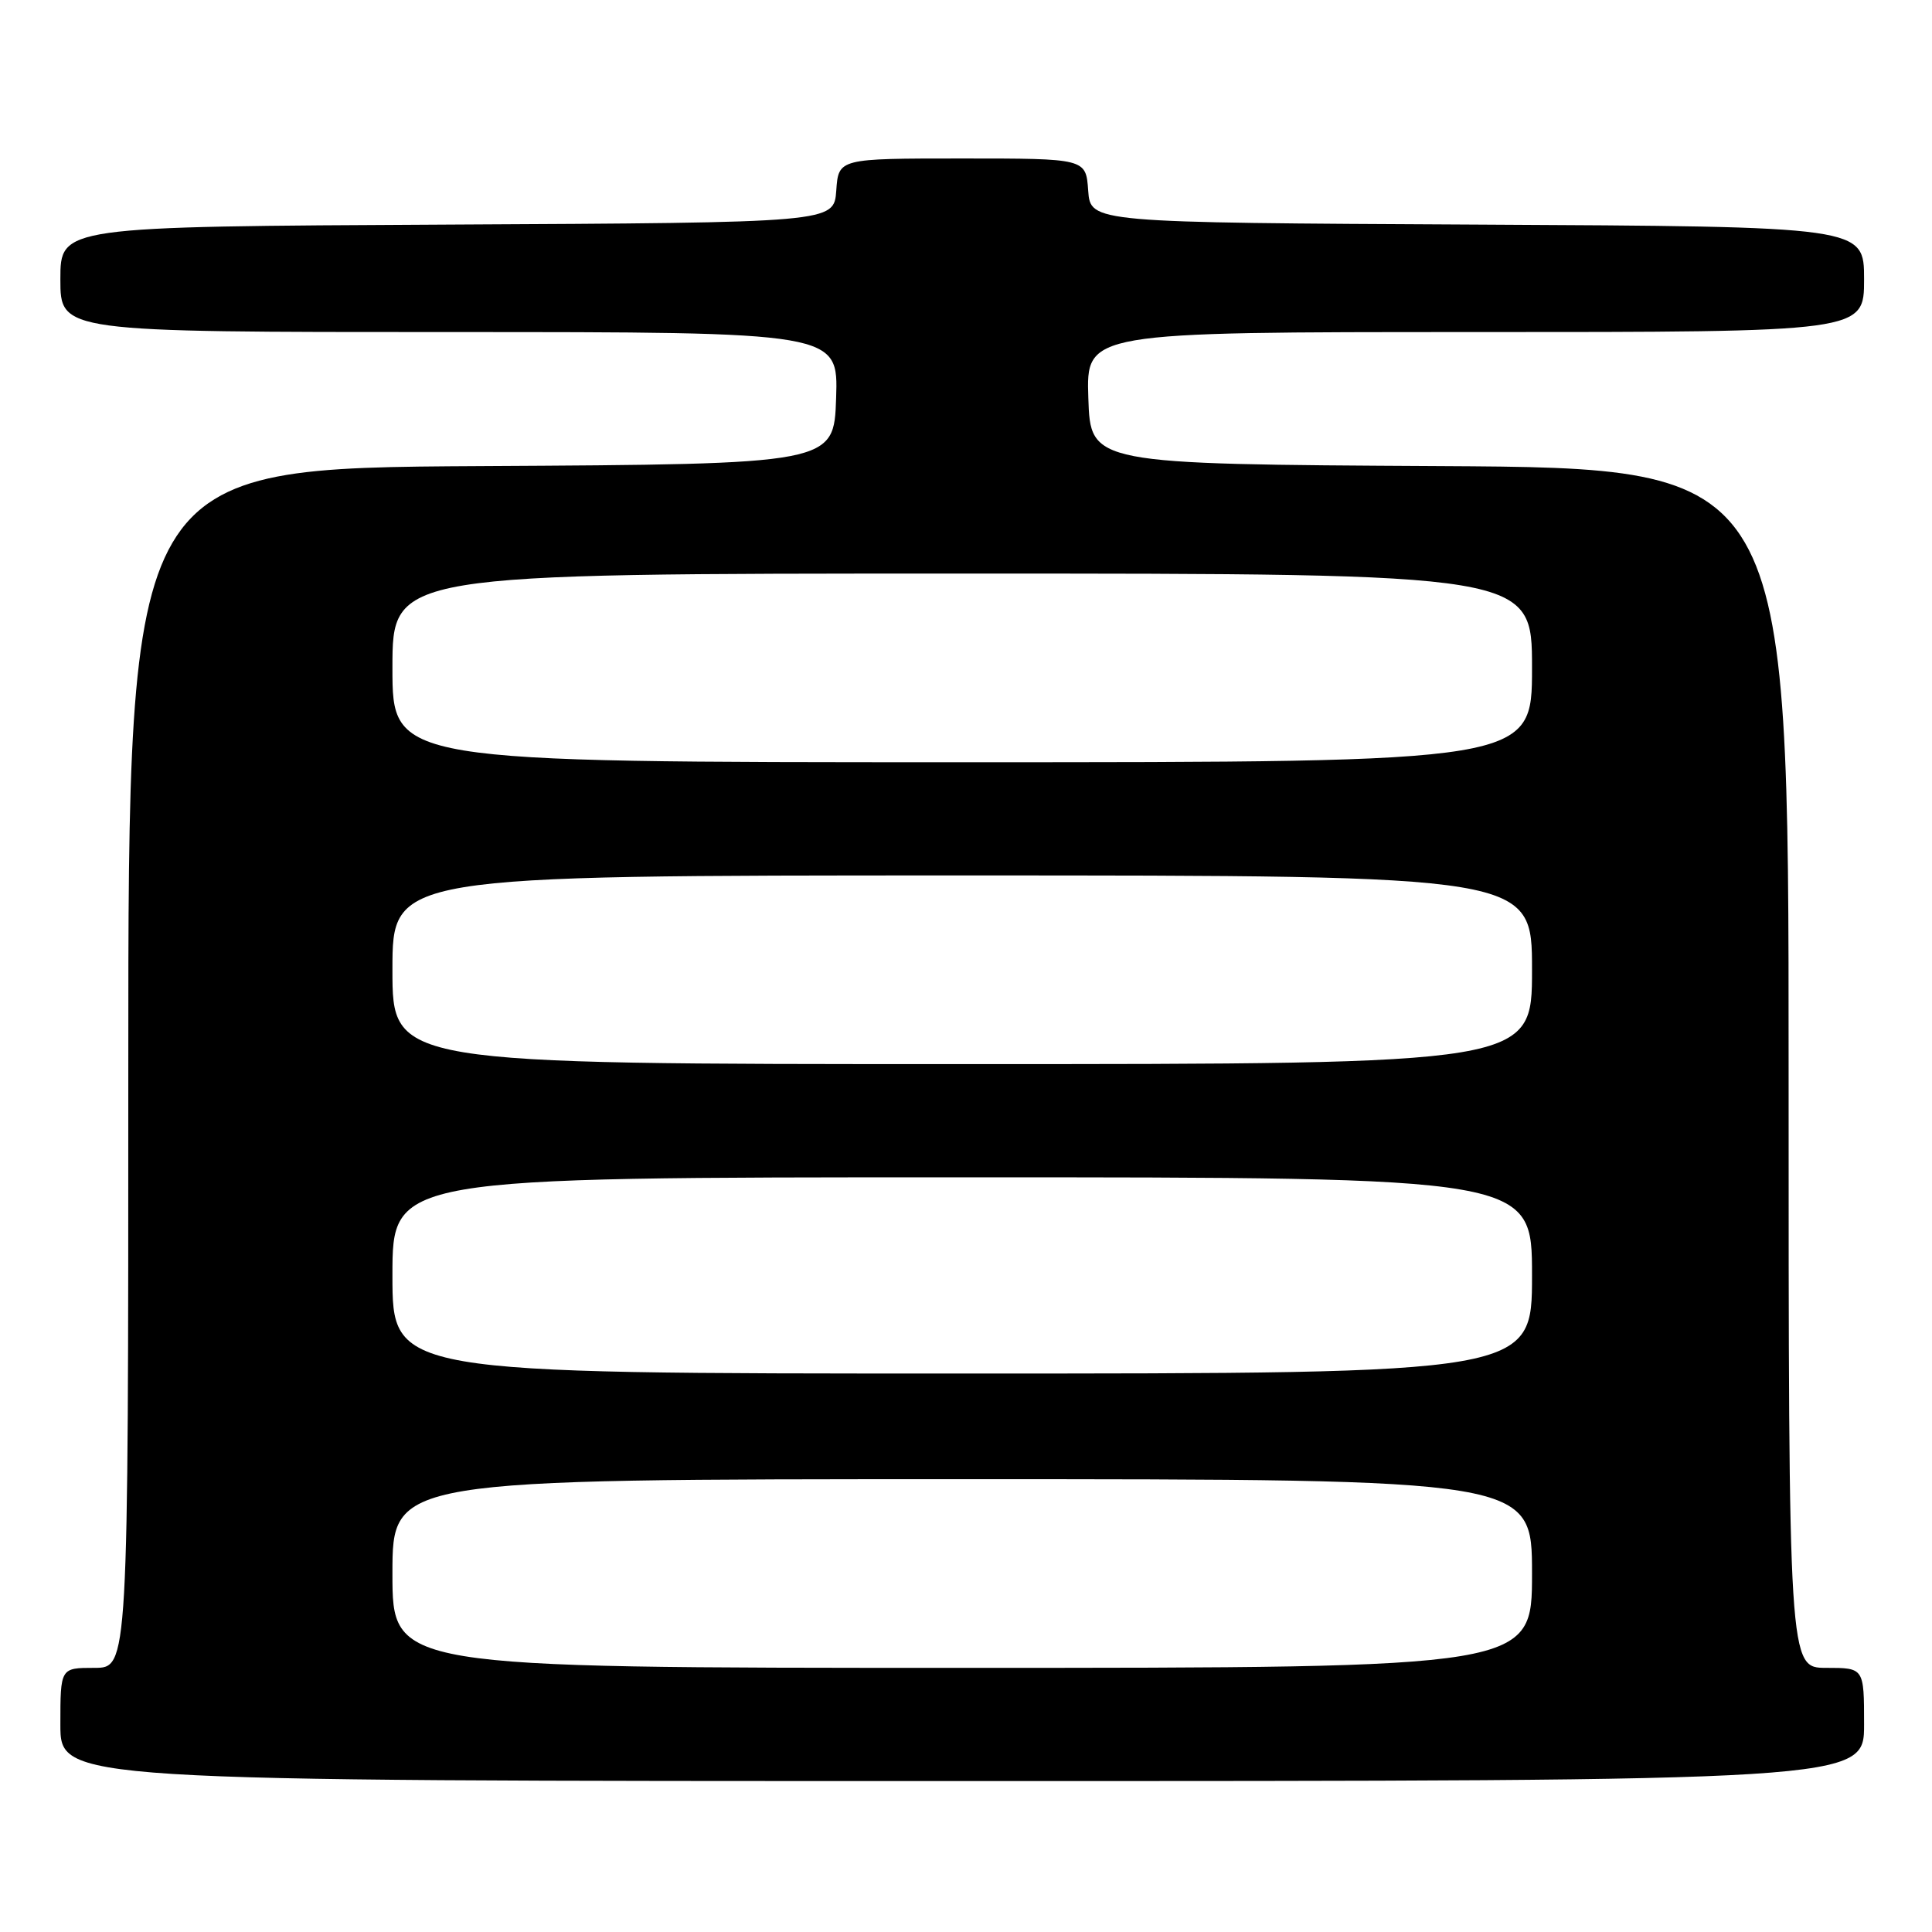 <?xml version="1.0" encoding="UTF-8" standalone="no"?>
<!DOCTYPE svg PUBLIC "-//W3C//DTD SVG 1.1//EN" "http://www.w3.org/Graphics/SVG/1.1/DTD/svg11.dtd" >
<svg xmlns="http://www.w3.org/2000/svg" xmlns:xlink="http://www.w3.org/1999/xlink" version="1.1" viewBox="0 0 256 256">
 <g >
 <path fill="currentColor"
d=" M 247.00 228.50 C 247.00 221.00 247.00 221.00 242.00 221.00 C 237.00 221.00 237.00 221.00 237.00 141.51 C 237.00 62.02 237.00 62.02 190.75 61.76 C 144.50 61.50 144.50 61.50 144.21 52.75 C 143.92 44.00 143.92 44.00 195.46 44.00 C 247.00 44.00 247.00 44.00 247.00 37.01 C 247.00 30.02 247.00 30.02 195.75 29.76 C 144.50 29.50 144.50 29.50 144.19 25.25 C 143.89 21.00 143.89 21.00 127.50 21.00 C 111.11 21.00 111.11 21.00 110.81 25.25 C 110.50 29.50 110.50 29.50 59.25 29.76 C 8.00 30.02 8.00 30.02 8.00 37.01 C 8.00 44.00 8.00 44.00 59.54 44.00 C 111.08 44.00 111.08 44.00 110.79 52.75 C 110.50 61.50 110.50 61.50 63.75 61.76 C 17.00 62.02 17.00 62.02 17.00 141.51 C 17.00 221.00 17.00 221.00 12.50 221.00 C 8.00 221.00 8.00 221.00 8.00 228.50 C 8.00 236.00 8.00 236.00 127.50 236.00 C 247.00 236.00 247.00 236.00 247.00 228.50 Z  M 52.00 208.50 C 52.00 196.00 52.00 196.00 127.50 196.00 C 203.00 196.00 203.00 196.00 203.00 208.50 C 203.00 221.00 203.00 221.00 127.50 221.00 C 52.00 221.00 52.00 221.00 52.00 208.50 Z  M 52.00 169.00 C 52.00 156.00 52.00 156.00 127.50 156.00 C 203.00 156.00 203.00 156.00 203.00 169.00 C 203.00 182.00 203.00 182.00 127.50 182.00 C 52.00 182.00 52.00 182.00 52.00 169.00 Z  M 52.00 128.50 C 52.00 116.00 52.00 116.00 127.50 116.00 C 203.00 116.00 203.00 116.00 203.00 128.50 C 203.00 141.00 203.00 141.00 127.50 141.00 C 52.00 141.00 52.00 141.00 52.00 128.50 Z  M 52.00 88.50 C 52.00 76.00 52.00 76.00 127.50 76.00 C 203.00 76.00 203.00 76.00 203.00 88.50 C 203.00 101.00 203.00 101.00 127.50 101.00 C 52.00 101.00 52.00 101.00 52.00 88.50 Z "/>
</g>
</svg>